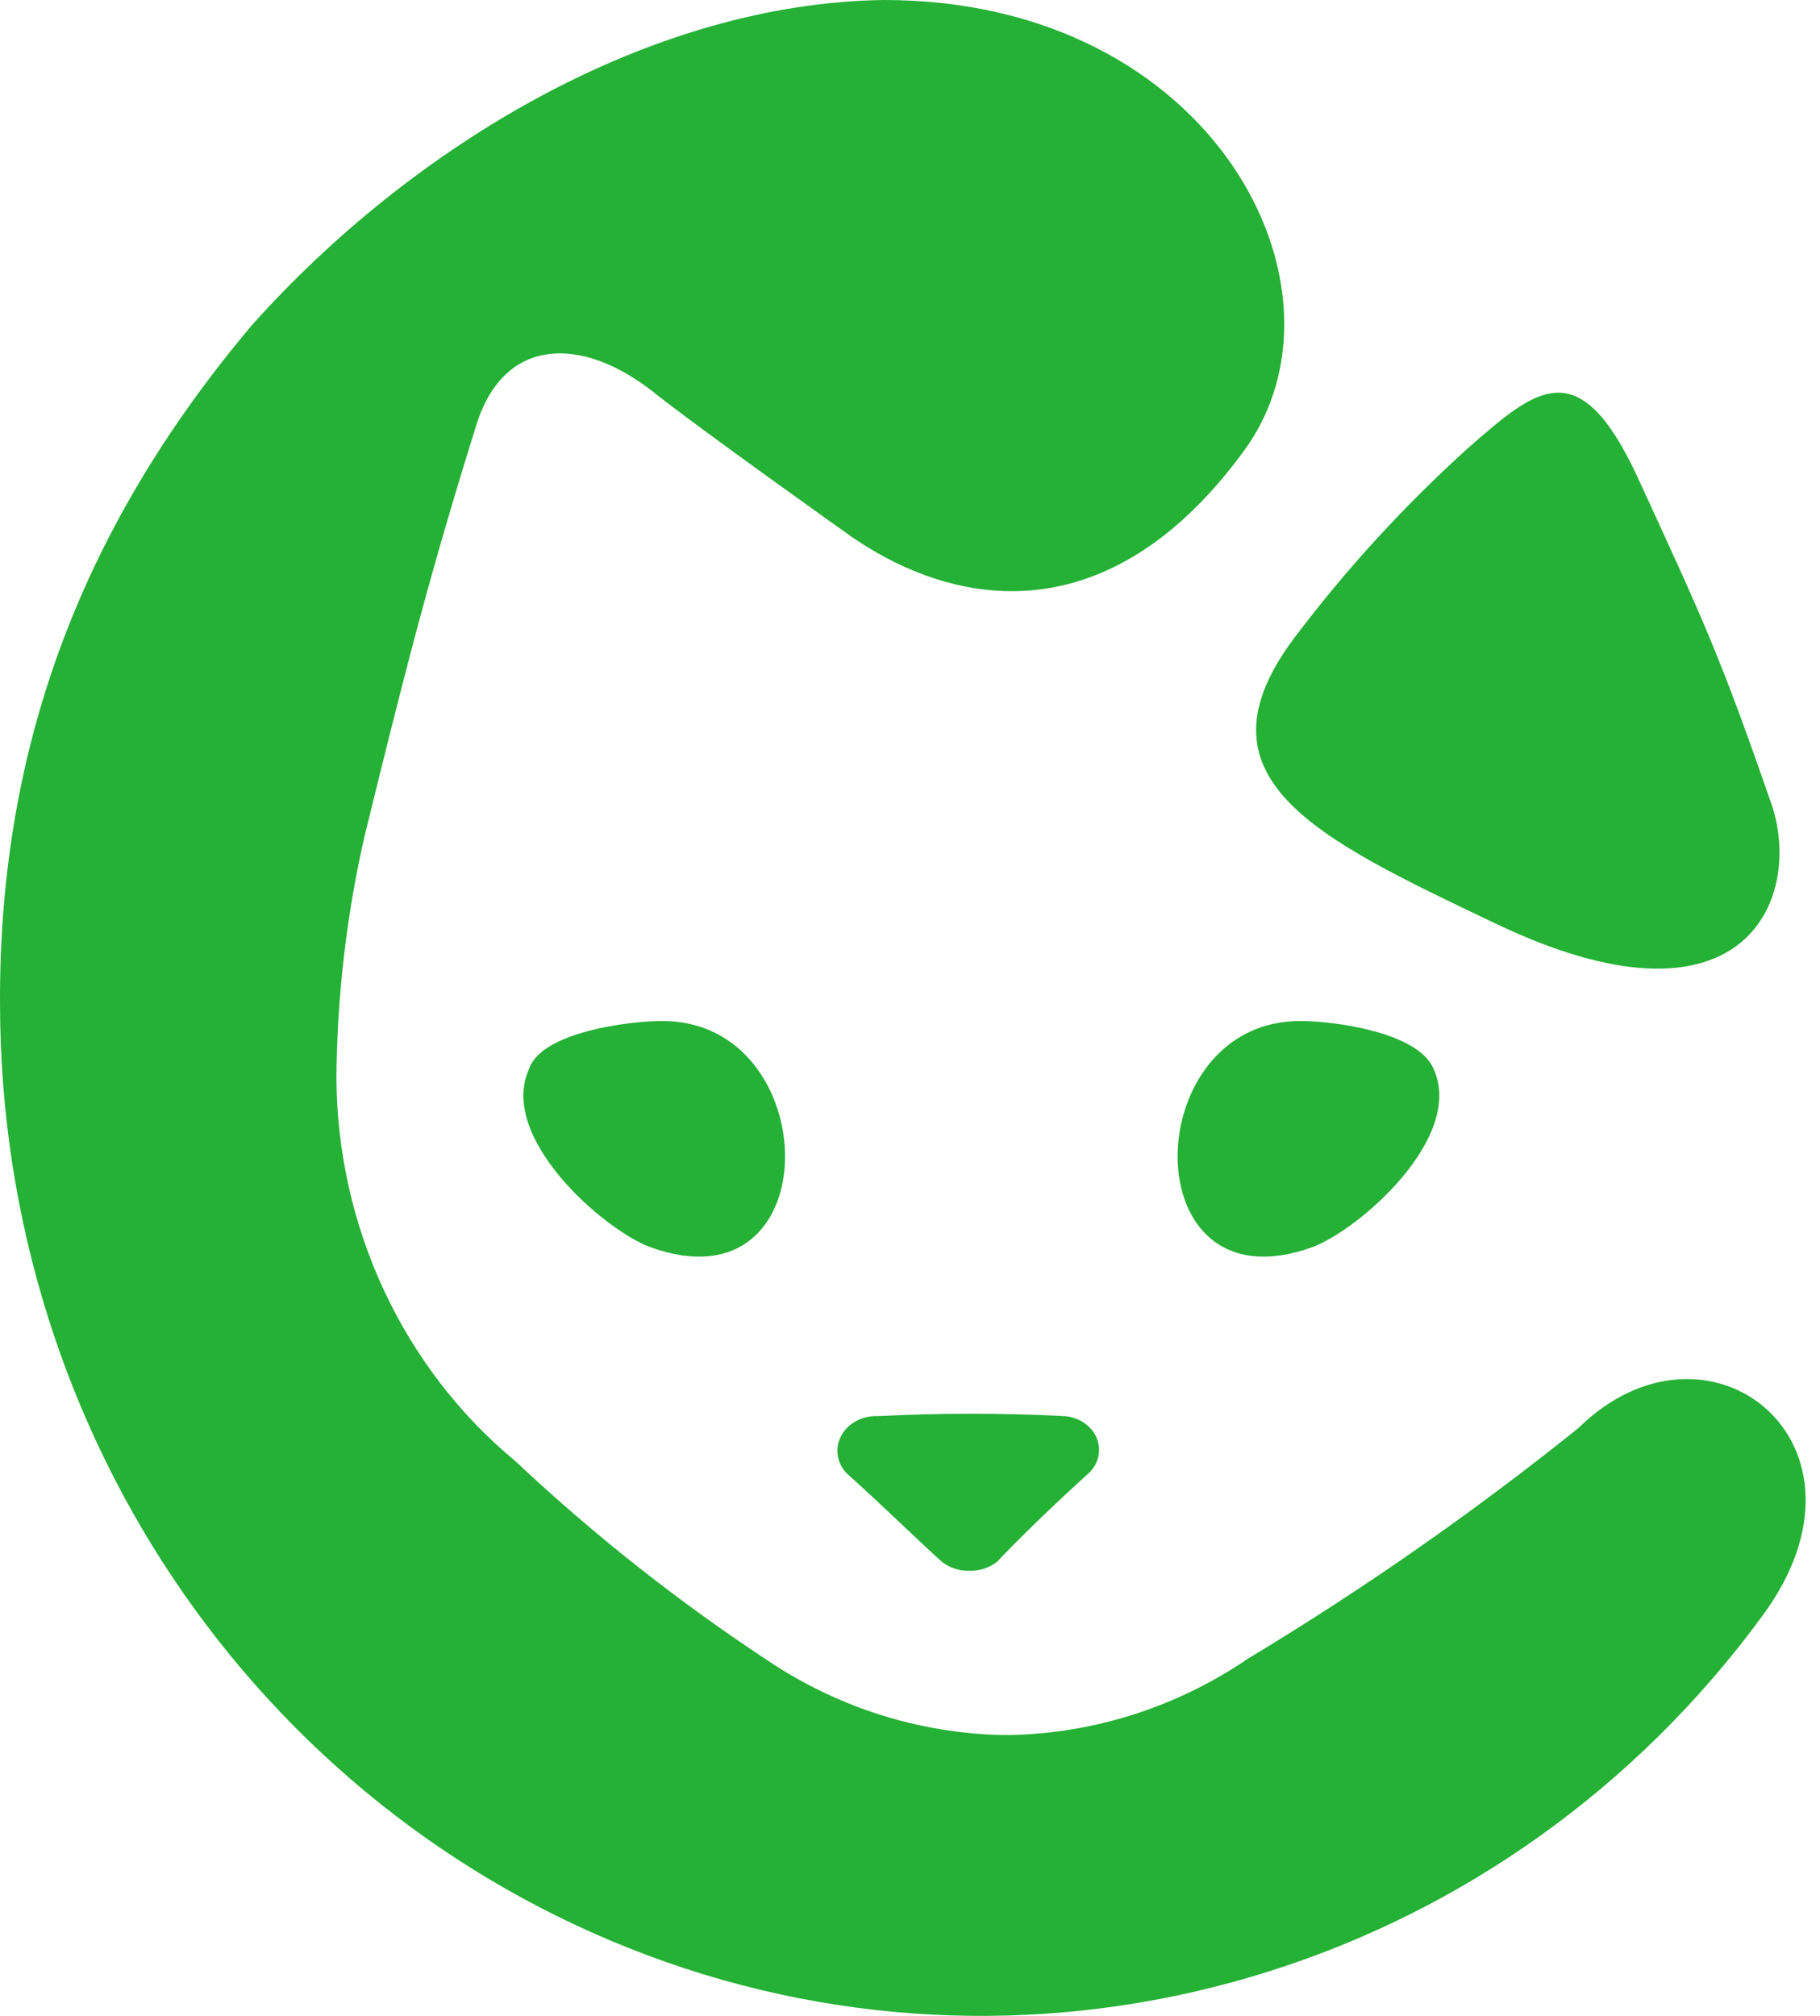 <svg width="112" height="124" viewBox="0 0 112 124" fill="none" xmlns="http://www.w3.org/2000/svg">
<path d="M100.747 29.291C104.952 38.434 105.845 40.322 109.069 49.619C110.92 55.46 107.212 64.111 91.925 56.757C81.038 51.568 73.161 47.891 79.648 39.24C82.81 35.042 86.389 31.132 90.338 27.563C94.541 23.892 97.144 21.579 100.747 29.291ZM97.123 87.85C105.129 79.976 116.253 88.785 108.483 99.354C92.827 120.757 65.495 129.292 41.004 120.692C16.514 112.092 -0.004 88.578 0.001 61.68C-0.061 45.565 5.284 32.117 15.498 20.004C25.329 9.003 39.965 0.188 54.401 0C74.692 0 83.757 17.75 76.611 27.648C68.626 38.654 59.34 37.759 52.434 33.039C52.434 33.039 42.934 26.3 40.128 24.052C35.808 20.686 31.058 20.686 29.333 26.077C26.312 35.735 24.802 41.802 22.427 51.461C21.322 56.32 20.744 61.292 20.702 66.286C20.752 75.478 24.801 84.152 31.713 89.874C36.486 94.358 41.613 98.415 47.039 102.004C51.408 104.985 56.497 106.621 61.72 106.724H62.15C67.373 106.621 72.462 104.985 76.831 102.004C83.888 97.757 90.666 93.029 97.123 87.85ZM40.037 76.72C37.158 75.665 30.639 69.976 32.554 65.757C33.323 63.437 38.886 62.807 40.611 62.807C50.782 62.597 51.164 80.729 40.037 76.72ZM57.927 96.038C56.628 94.873 54.245 92.544 52.078 90.601C51.478 89.95 51.362 89.042 51.783 88.286C52.205 87.53 53.083 87.068 54.024 87.107C57.847 86.912 61.679 86.912 65.502 87.107C66.388 87.172 67.156 87.685 67.478 88.429C67.801 89.172 67.621 90.016 67.016 90.601C64.855 92.544 62.472 94.873 61.388 96.038C60.918 96.427 60.297 96.637 59.658 96.623C59.018 96.637 58.397 96.427 57.927 96.038ZM80.742 76.72C69.615 80.729 69.997 62.597 80.169 62.807C81.893 62.807 87.265 63.437 88.225 65.757C90.14 69.976 83.621 75.665 80.742 76.72Z" fill="#25B135"/>
</svg>
